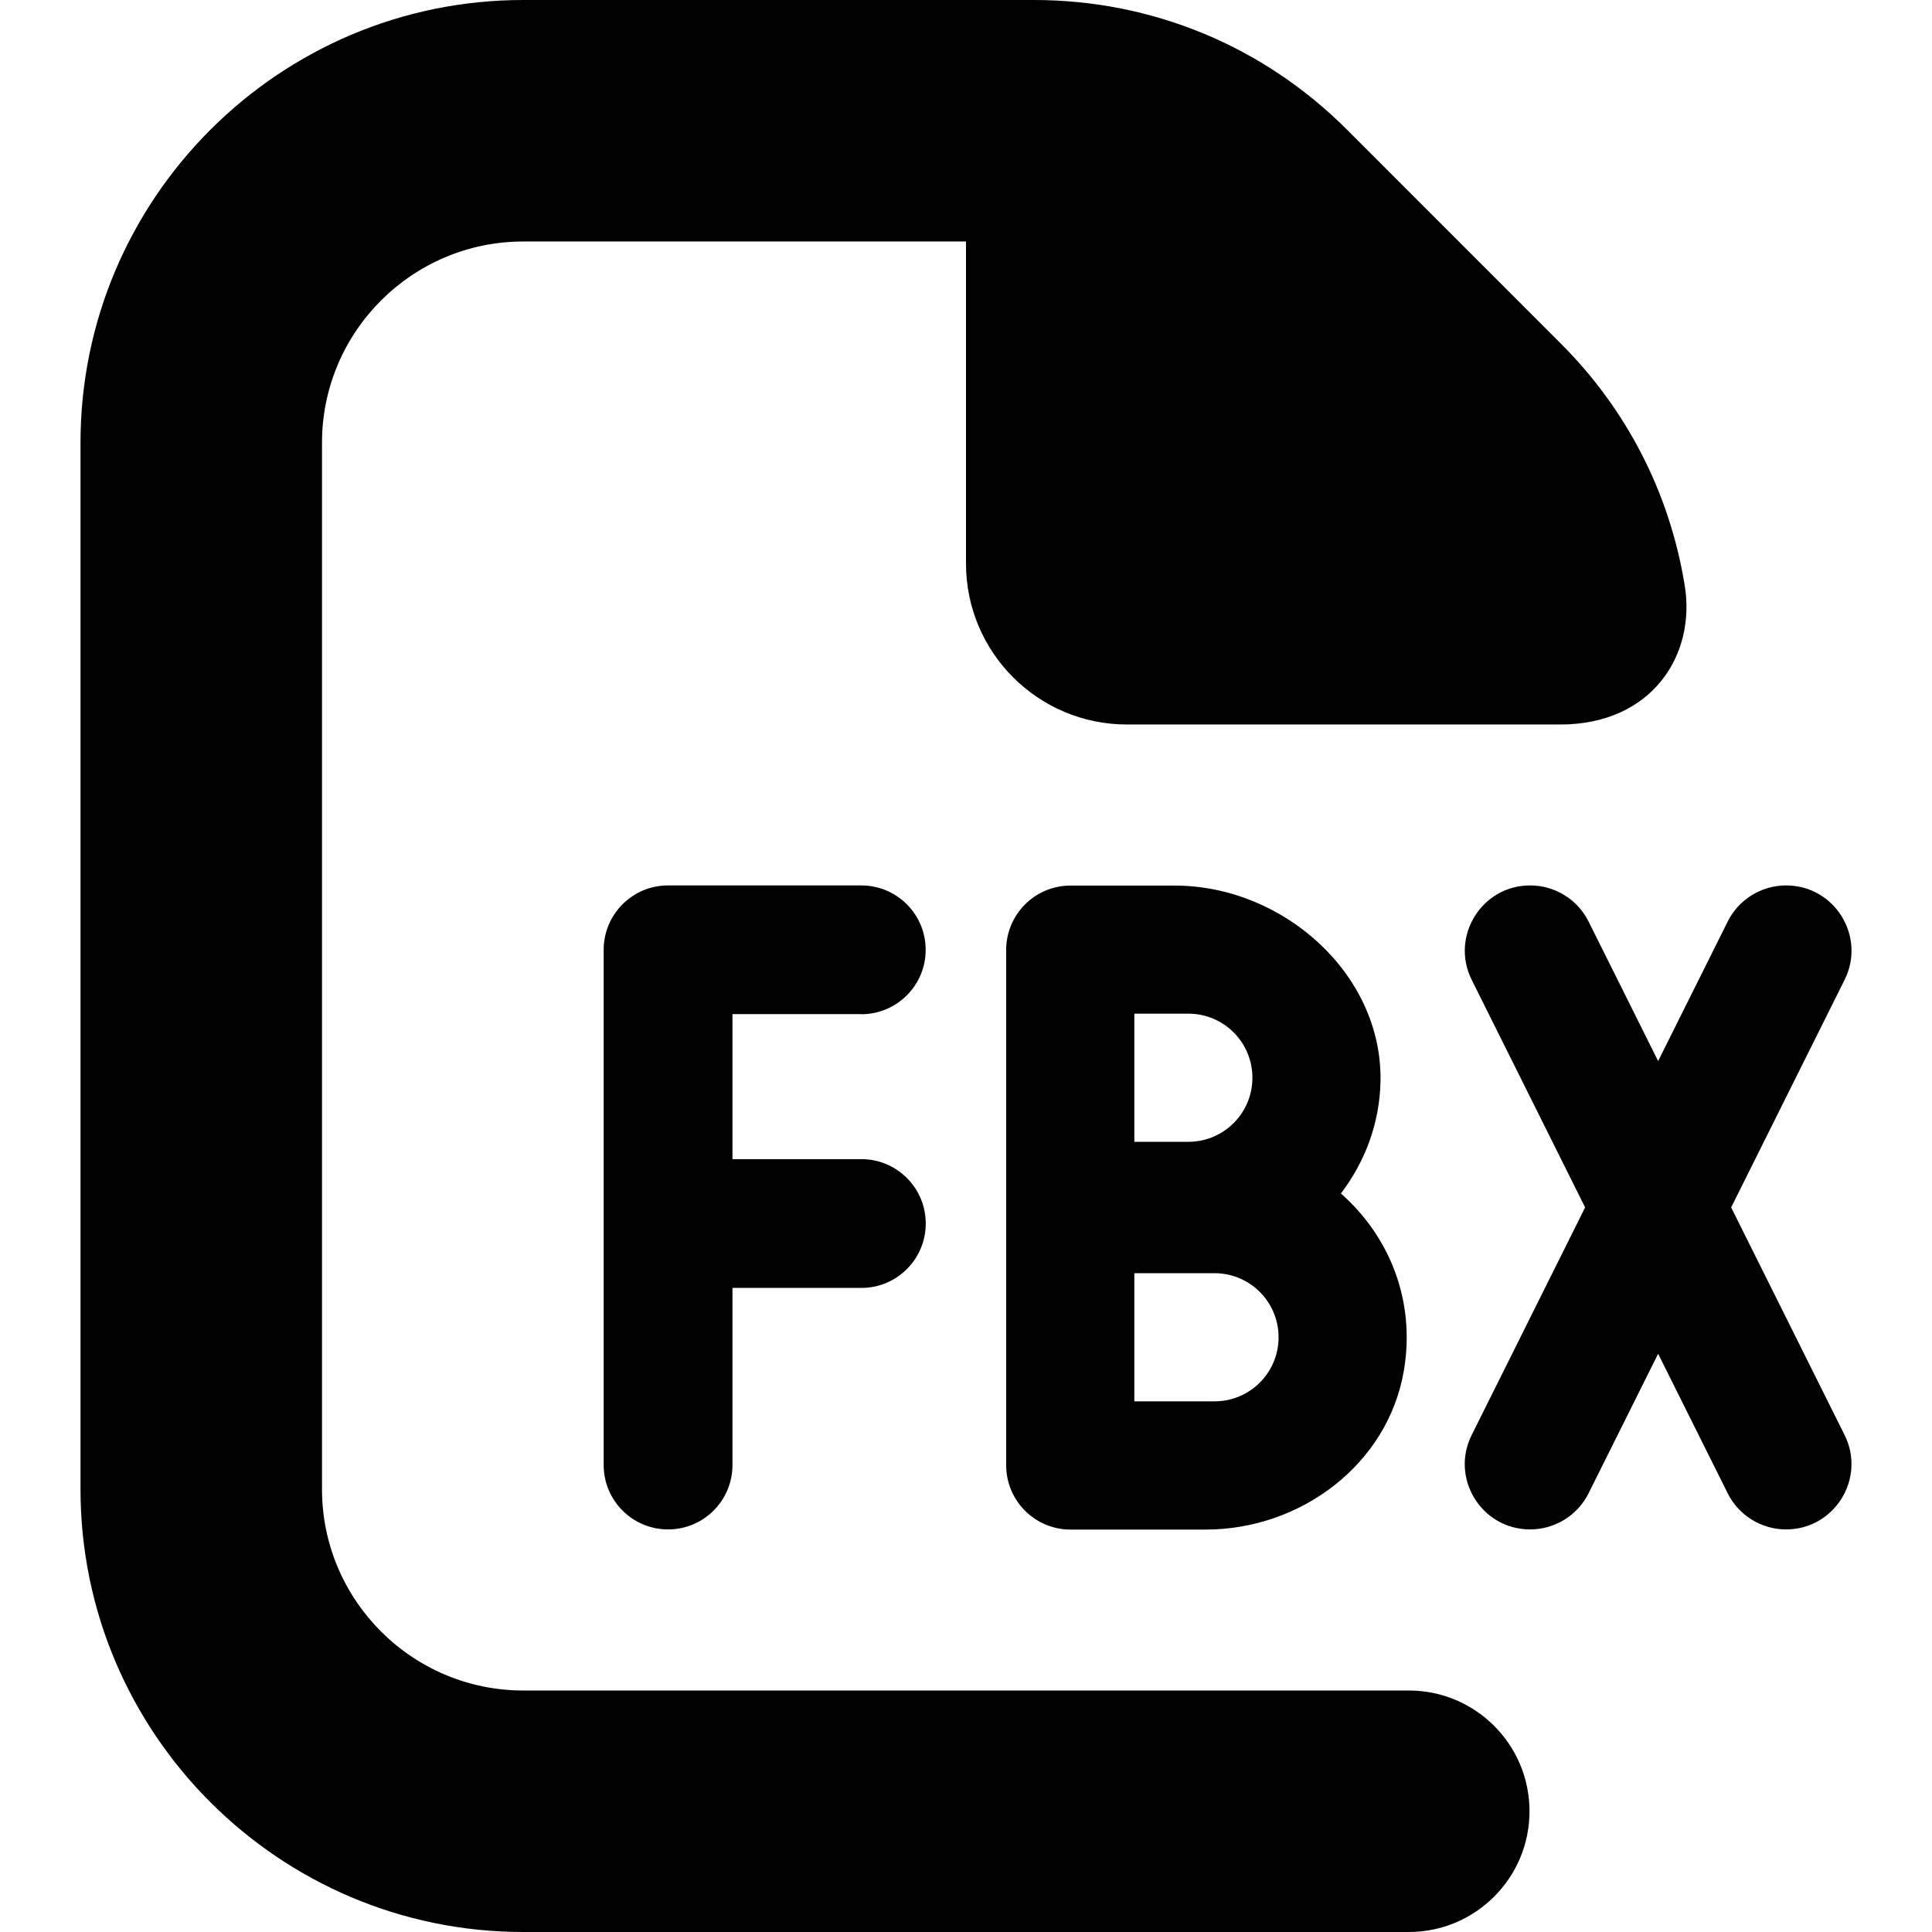<svg id="Layer_1" viewBox="0 0 24 24" xmlns="http://www.w3.org/2000/svg" data-name="Layer 1"><path d="m19 22.5c0 .829-.672 1.5-1.5 1.5h-11c-3.032 0-5.5-2.467-5.5-5.5v-13c0-3.033 2.468-5.5 5.5-5.5h6.343c1.47 0 2.851.572 3.89 1.611l2.656 2.657c.816.815 1.348 1.848 1.536 2.986.153.877-.402 1.746-1.542 1.746h-5.383c-1.105 0-2-.895-2-2v-4h-5.5c-1.379 0-2.5 1.122-2.5 2.5v13c0 1.378 1.121 2.5 2.5 2.5h11c.828 0 1.5.671 1.5 1.5zm-1.851-9.064c-.011.524-.196 1.001-.492 1.39.592.521.933 1.32.782 2.202-.199 1.164-1.281 1.973-2.462 1.973h-1.678c-.442 0-.8-.358-.8-.8v-6.4c0-.442.358-.8.8-.8h1.294c1.341 0 2.584 1.095 2.556 2.436zm-3.058.748h.671c.44 0 .796-.356.796-.796s-.356-.796-.796-.796h-.671zm1.792 2.428c0-.44-.356-.796-.796-.796h-.996v1.592h.996c.44 0 .796-.356.796-.796zm-5.184-4.013c.442 0 .8-.358.8-.8s-.358-.8-.8-.8h-2.4c-.442 0-.8.358-.8.8v6.4c0 .442.358.8.8.8s.8-.358.8-.8v-2.2h1.601c.442 0 .8-.358.8-.8s-.358-.8-.8-.8h-1.601v-1.801h1.601zm10.806 2.4 1.409-2.827c.269-.539-.123-1.173-.726-1.173-.307 0-.589.174-.726.449l-.864 1.733-.864-1.733c-.137-.275-.418-.449-.726-.449-.602 0-.994.634-.726 1.173l1.409 2.827-1.409 2.827c-.269.539.123 1.173.726 1.173.307 0 .589-.174.726-.449l.864-1.733.864 1.733c.137.275.418.449.726.449.602 0 .994-.634.726-1.173z"/></svg>